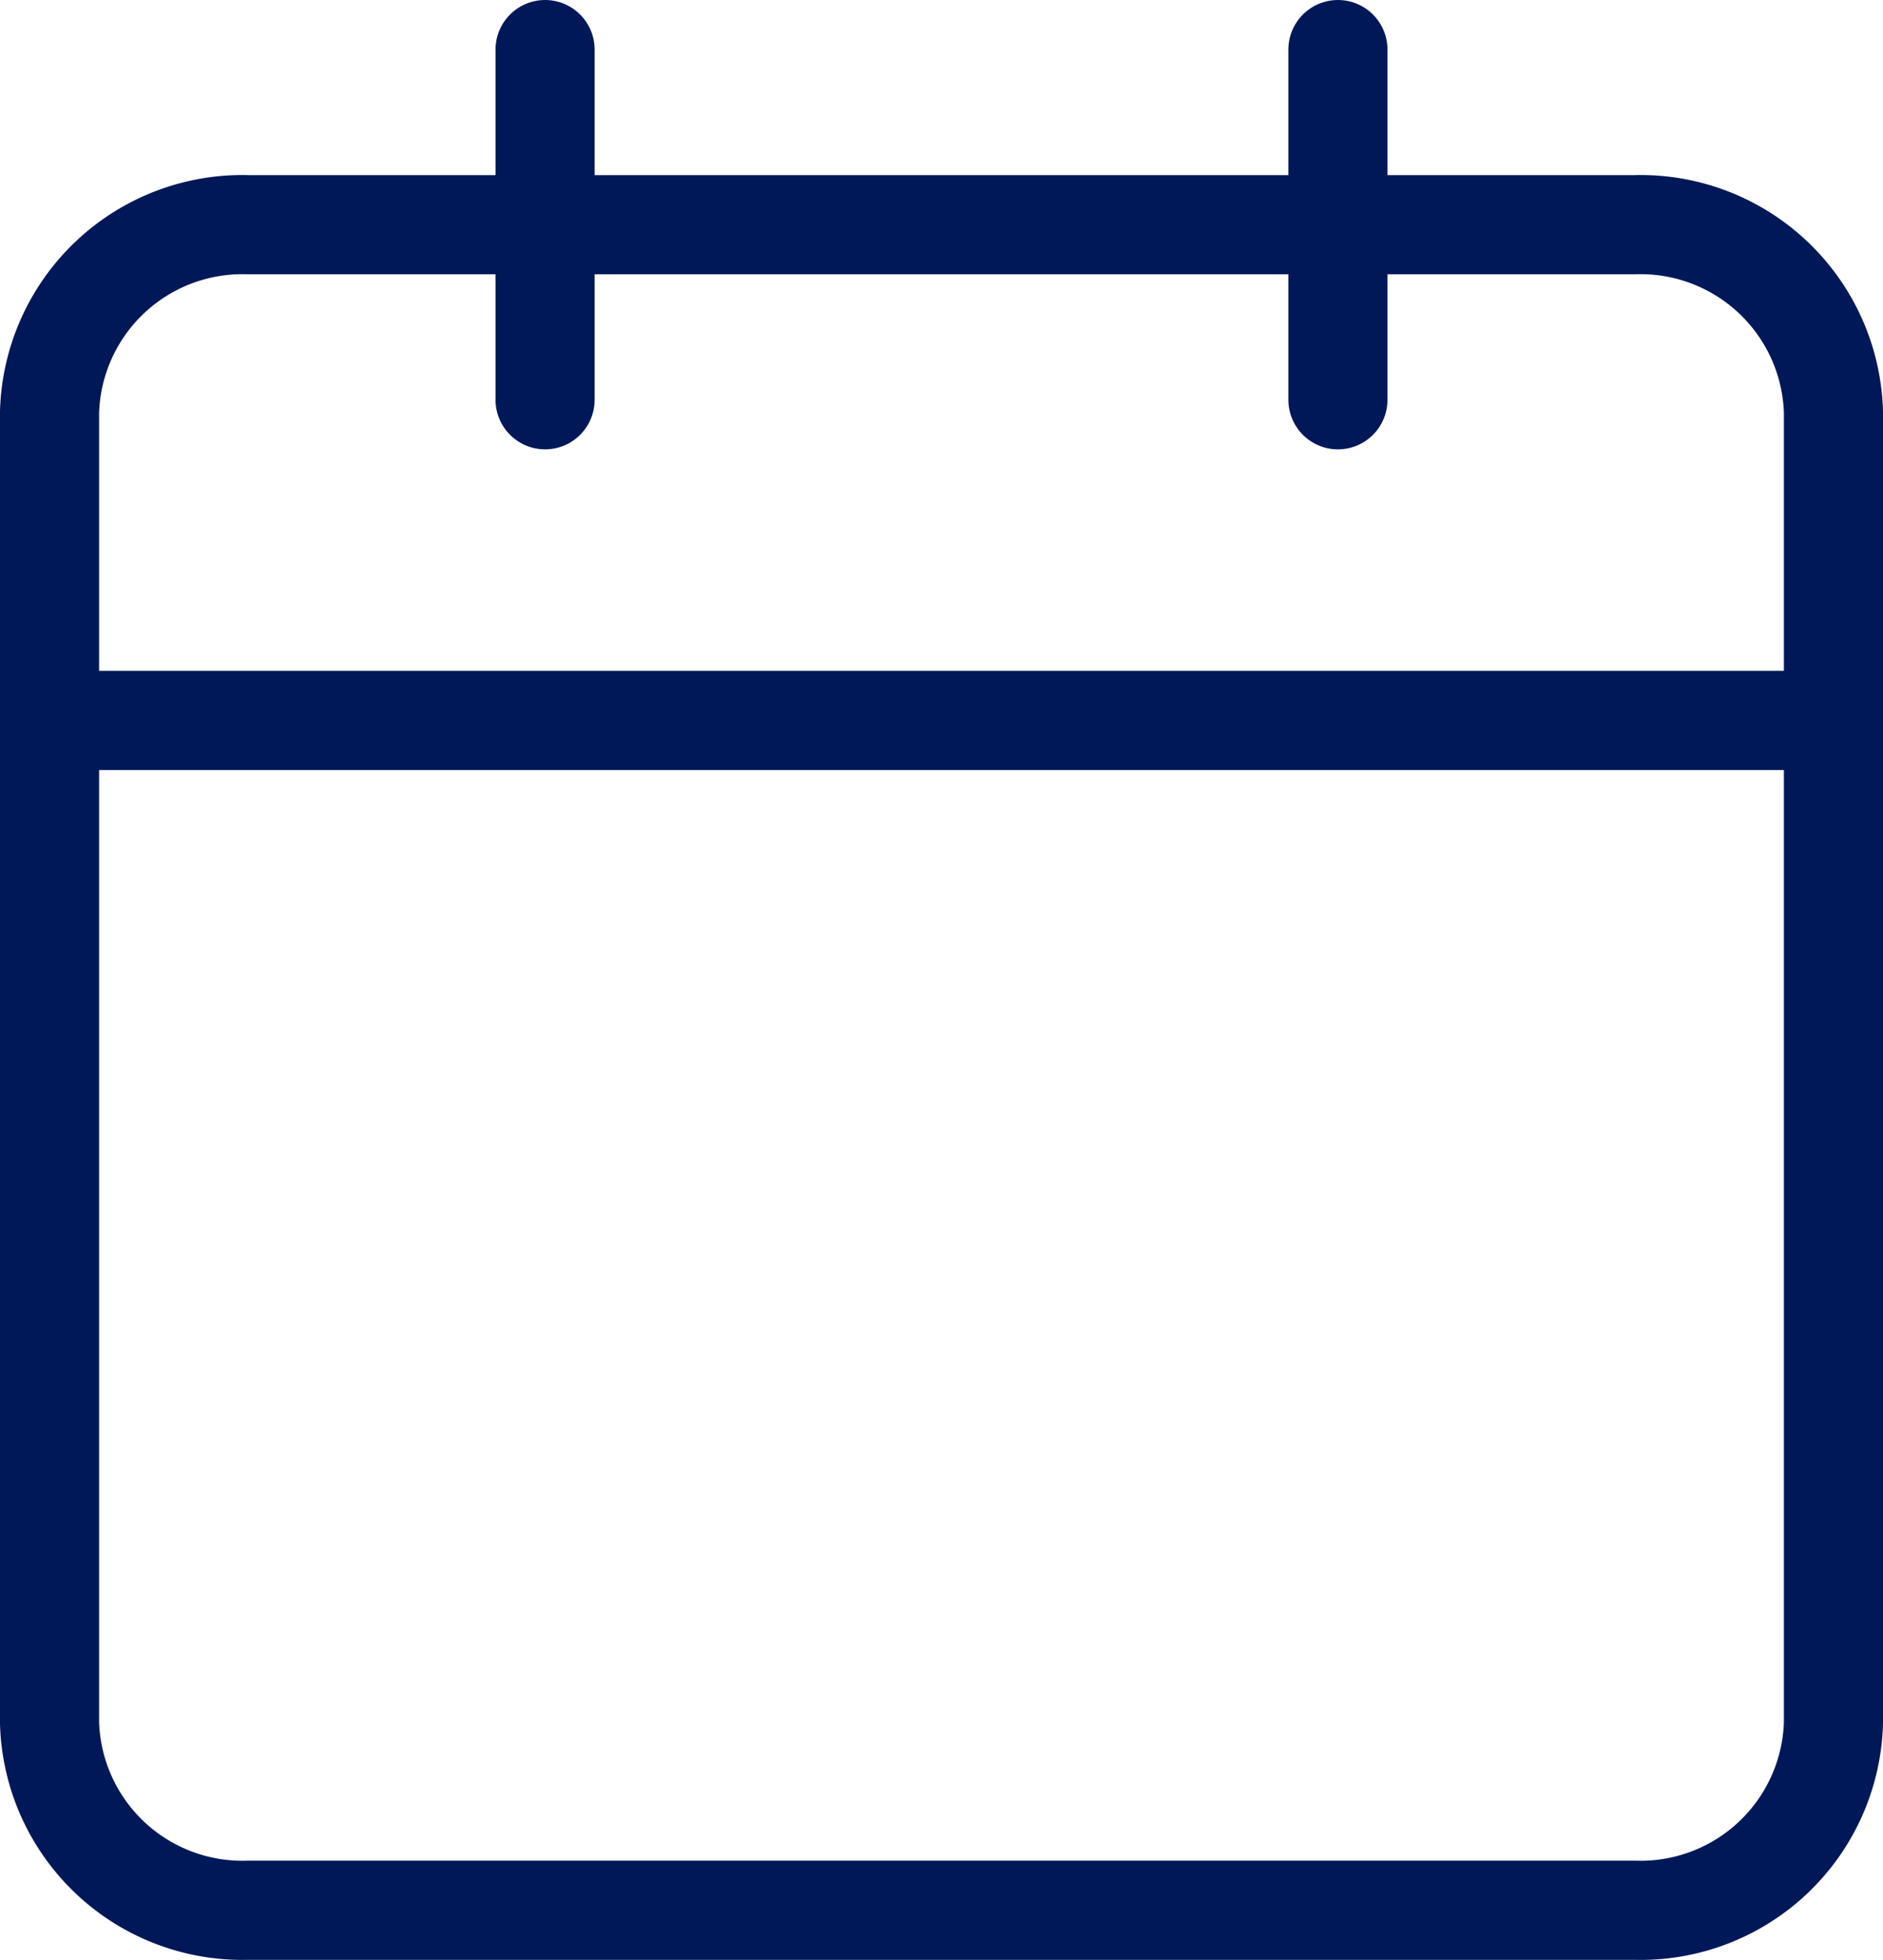 <svg xmlns="http://www.w3.org/2000/svg" width="19" height="19.766" viewBox="0 0 19 19.766">
  <g id="Icon_feather-calendar" data-name="Icon feather-calendar" transform="translate(0.5 0.5)">
    <path id="Path_6" data-name="Path 6" d="M6.5,6h14a1.947,1.947,0,0,1,2,1.889V21.111A1.947,1.947,0,0,1,20.5,23H6.5a1.947,1.947,0,0,1-2-1.889V7.889A1.947,1.947,0,0,1,6.5,6Z" transform="translate(-4.5 -4.234)" fill="none" stroke="#001858" stroke-linecap="round" stroke-linejoin="round" stroke-width="1"/>
    <path id="Path_7" data-name="Path 7" d="M24,3V6.532" transform="translate(-11 -3)" fill="none" stroke="#001858" stroke-linecap="round" stroke-linejoin="round" stroke-width="1"/>
    <path id="Path_8" data-name="Path 8" d="M12,3V6.532" transform="translate(-7 -3)" fill="none" stroke="#001858" stroke-linecap="round" stroke-linejoin="round" stroke-width="1"/>
    <path id="Path_9" data-name="Path 9" d="M4.5,15h18" transform="translate(-4.5 -8.234)" fill="none" stroke="#001858" stroke-linecap="round" stroke-linejoin="round" stroke-width="1"/>
  </g>
</svg>
